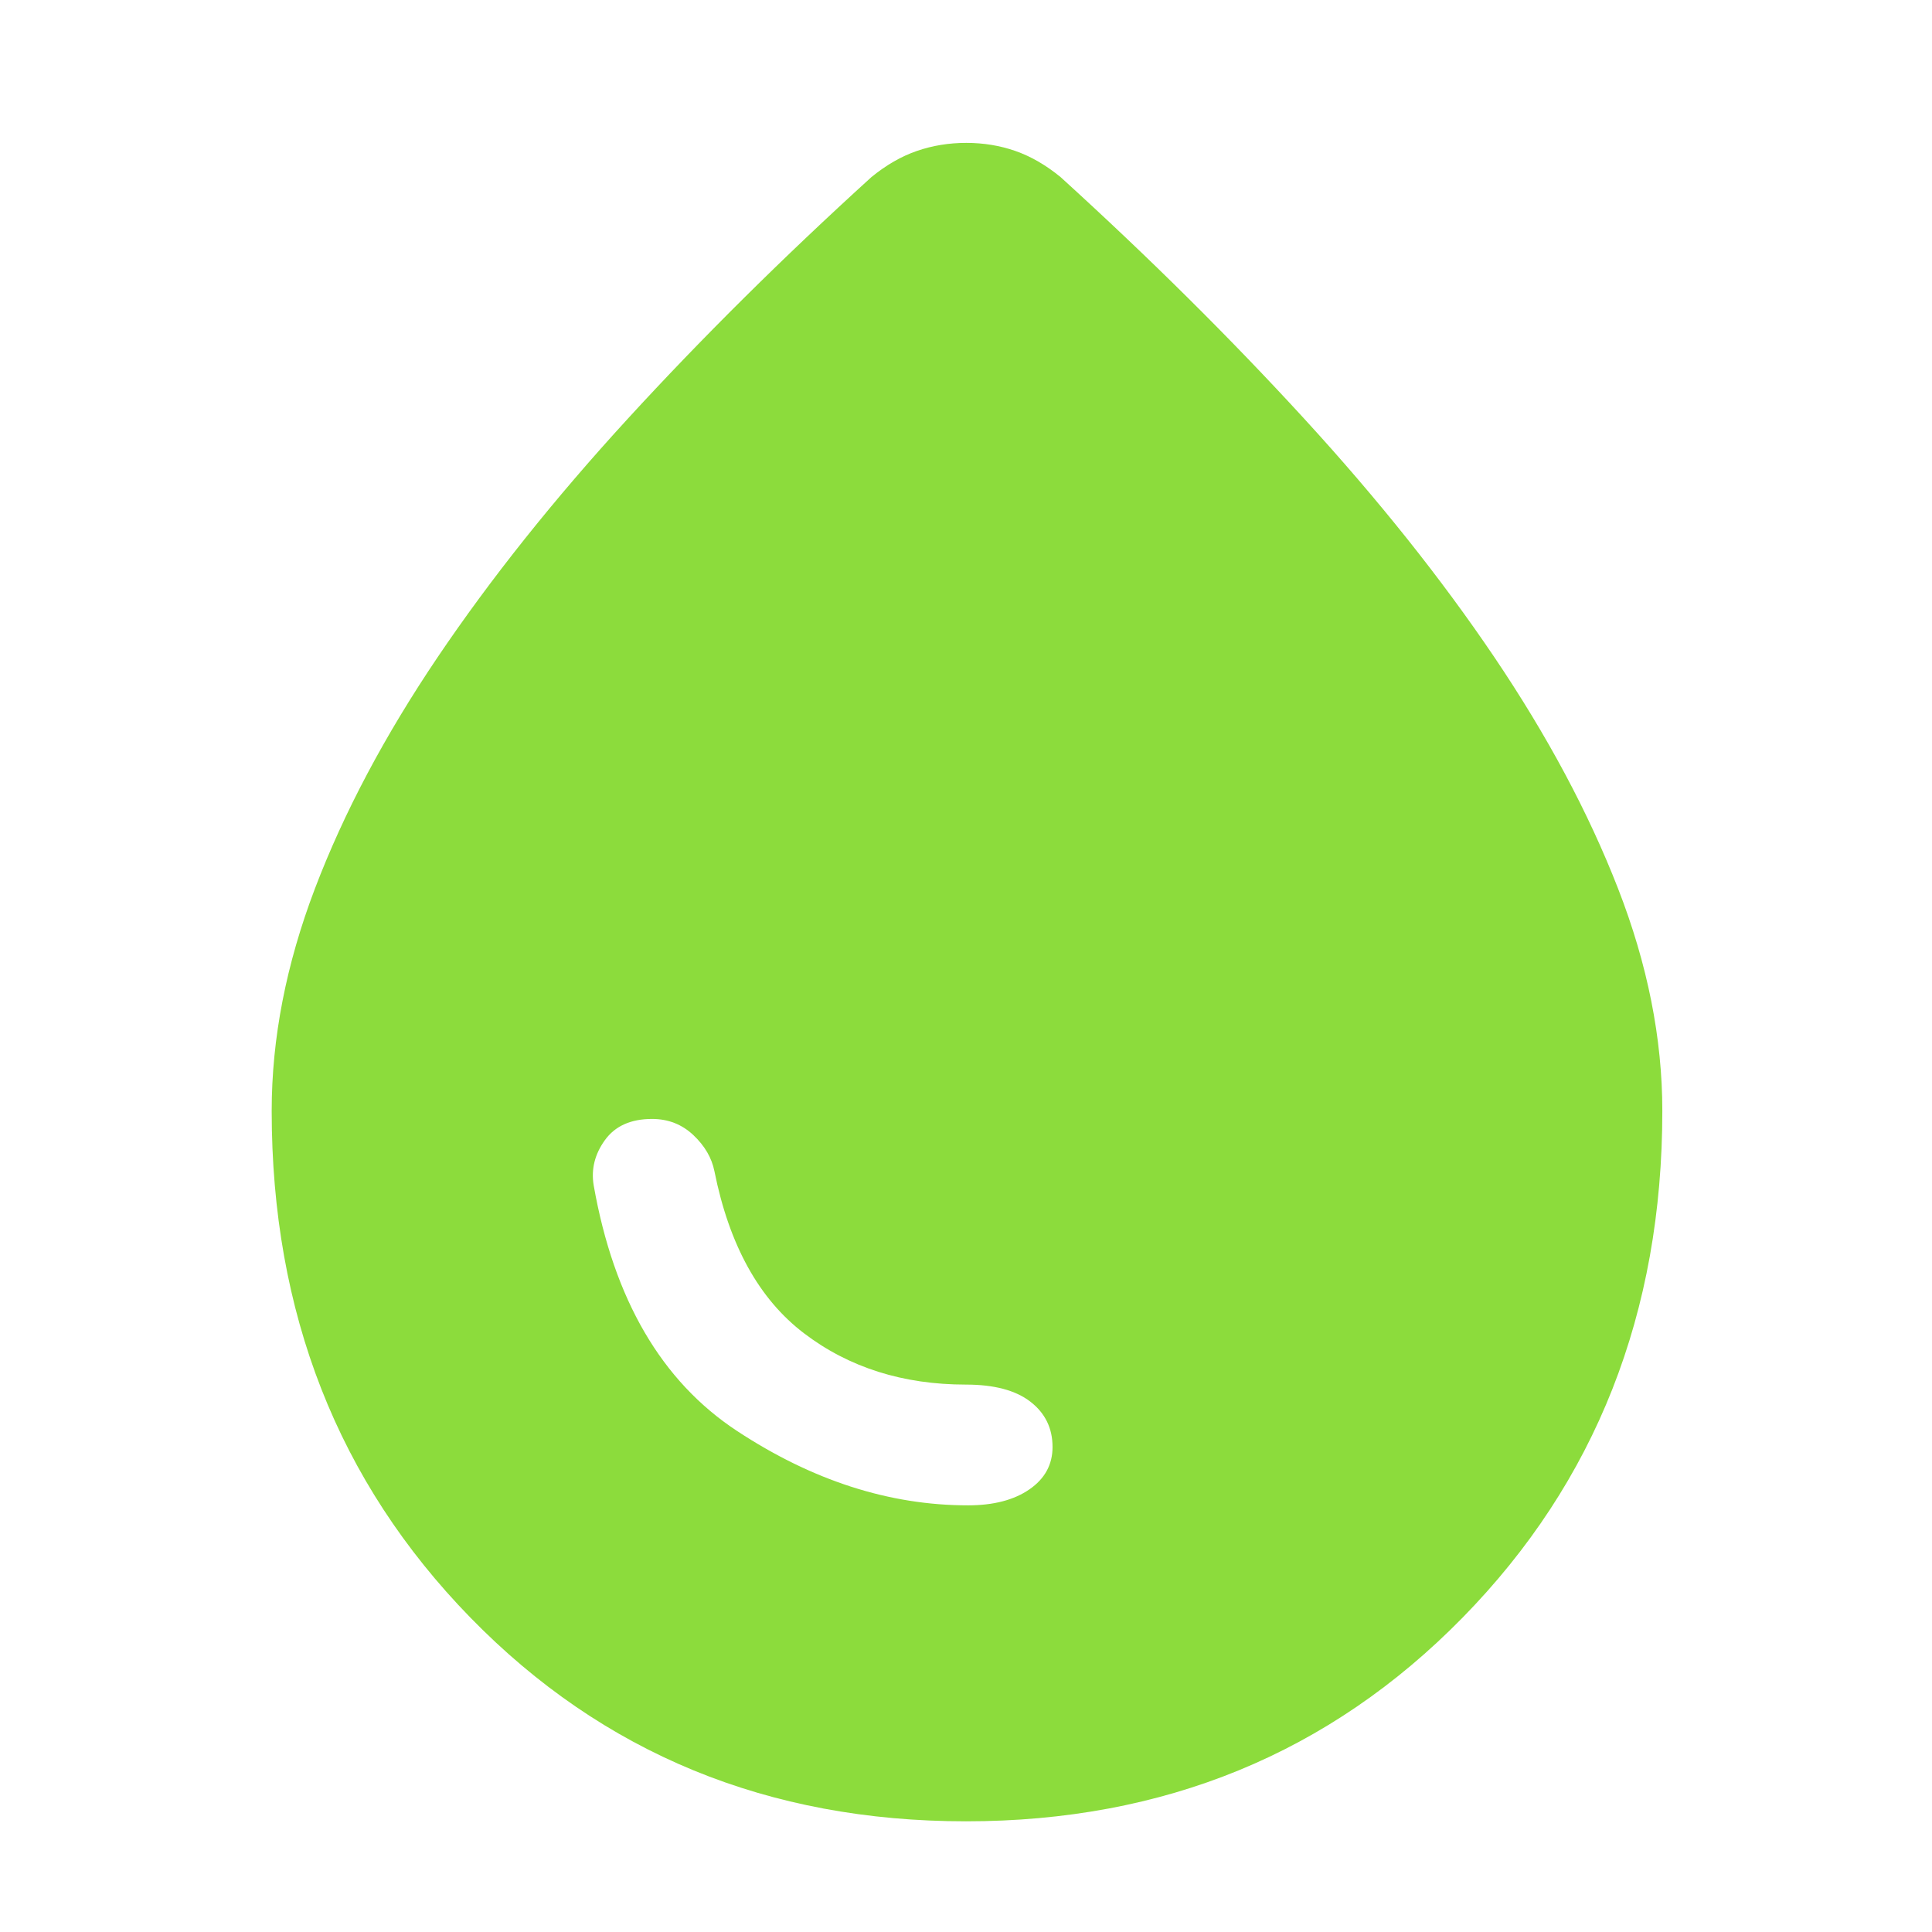 <svg height="48" viewBox="0 -960 960 960" width="48" xmlns="http://www.w3.org/2000/svg"><path fill="rgb(140, 220, 60)" d="m480-55c-98.373 0-180.467-33.747-246.28-101.24-65.813-67.5-98.72-151.42-98.72-251.76 0-36 7.167-72.833 21.5-110.5s34.667-76 61-115 57.833-78.5 94.5-118.5 77-80 121-120c7.333-6 14.873-10.333 22.62-13 7.74-2.667 15.907-4 24.5-4 8.587 0 16.713 1.333 24.38 4s15.167 7 22.5 13c44 40 84.333 80 121 120s68.167 79.5 94.5 118.5 46.833 77.333 61.5 115 22 74.5 22 110.5c0 100.34-33.073 184.26-99.22 251.76-66.147 67.493-148.407 101.24-246.78 101.24zm1-157c12.667 0 22.833-2.643 30.5-7.93s11.5-12.31 11.5-21.07c0-9.333-3.667-16.833-11-22.5s-18-8.5-32-8.5c-31.333 0-58.167-8.5-80.5-25.5s-37.167-43.833-44.5-80.5c-1.333-6.667-4.833-12.667-10.5-18s-12.5-8-20.5-8c-10.54 0-18.343 3.5-23.41 10.5-5.06 7-6.923 14.5-5.59 22.5 10 56.667 33.723 97.333 71.17 122s75.723 37 114.83 37z"/></svg>